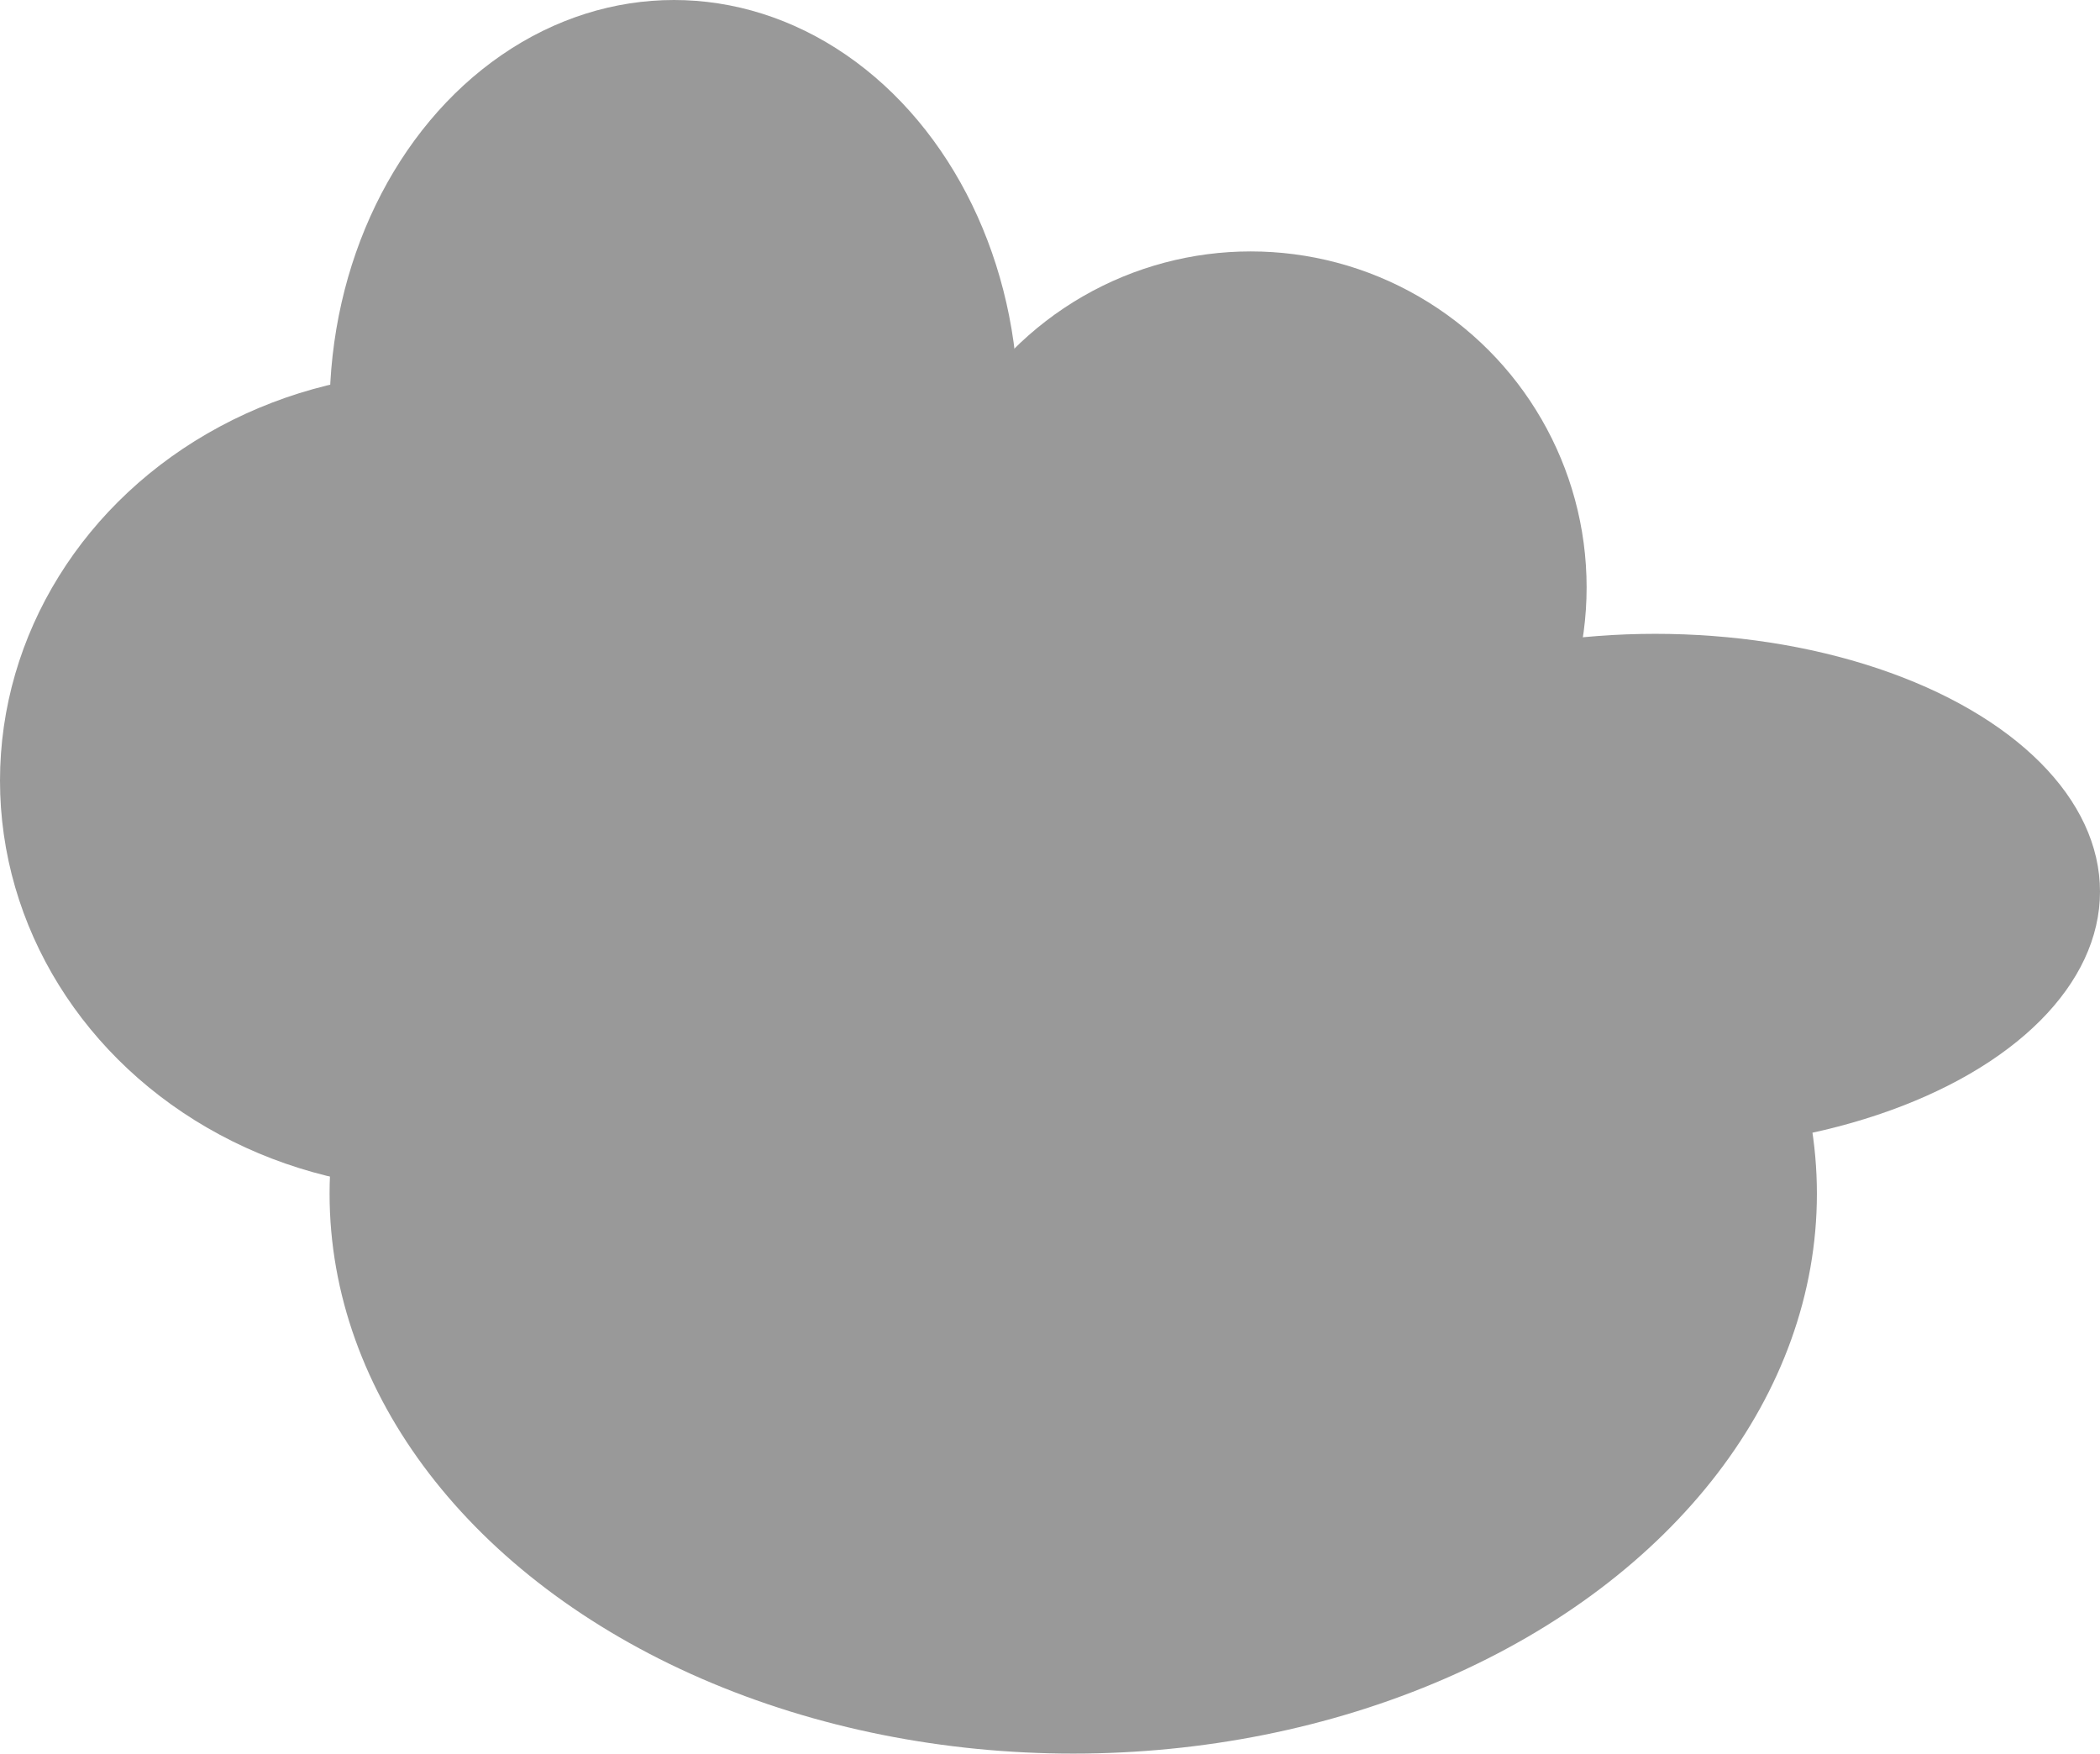 <svg id="Ebene_1" data-name="Ebene 1" xmlns="http://www.w3.org/2000/svg" viewBox="0 0 994 830"><defs><style>.cls-1{fill:#999;}</style></defs><title>wolke_grau</title><ellipse class="cls-1" cx="508" cy="565" rx="352" ry="265"/><ellipse class="cls-1" cx="208" cy="369.5" rx="208" ry="193.5"/><ellipse class="cls-1" cx="319" cy="194" rx="163" ry="194"/><circle class="cls-1" cx="592" cy="278" r="159"/><ellipse class="cls-1" cx="783.5" cy="422" rx="210.5" ry="122"/></svg>